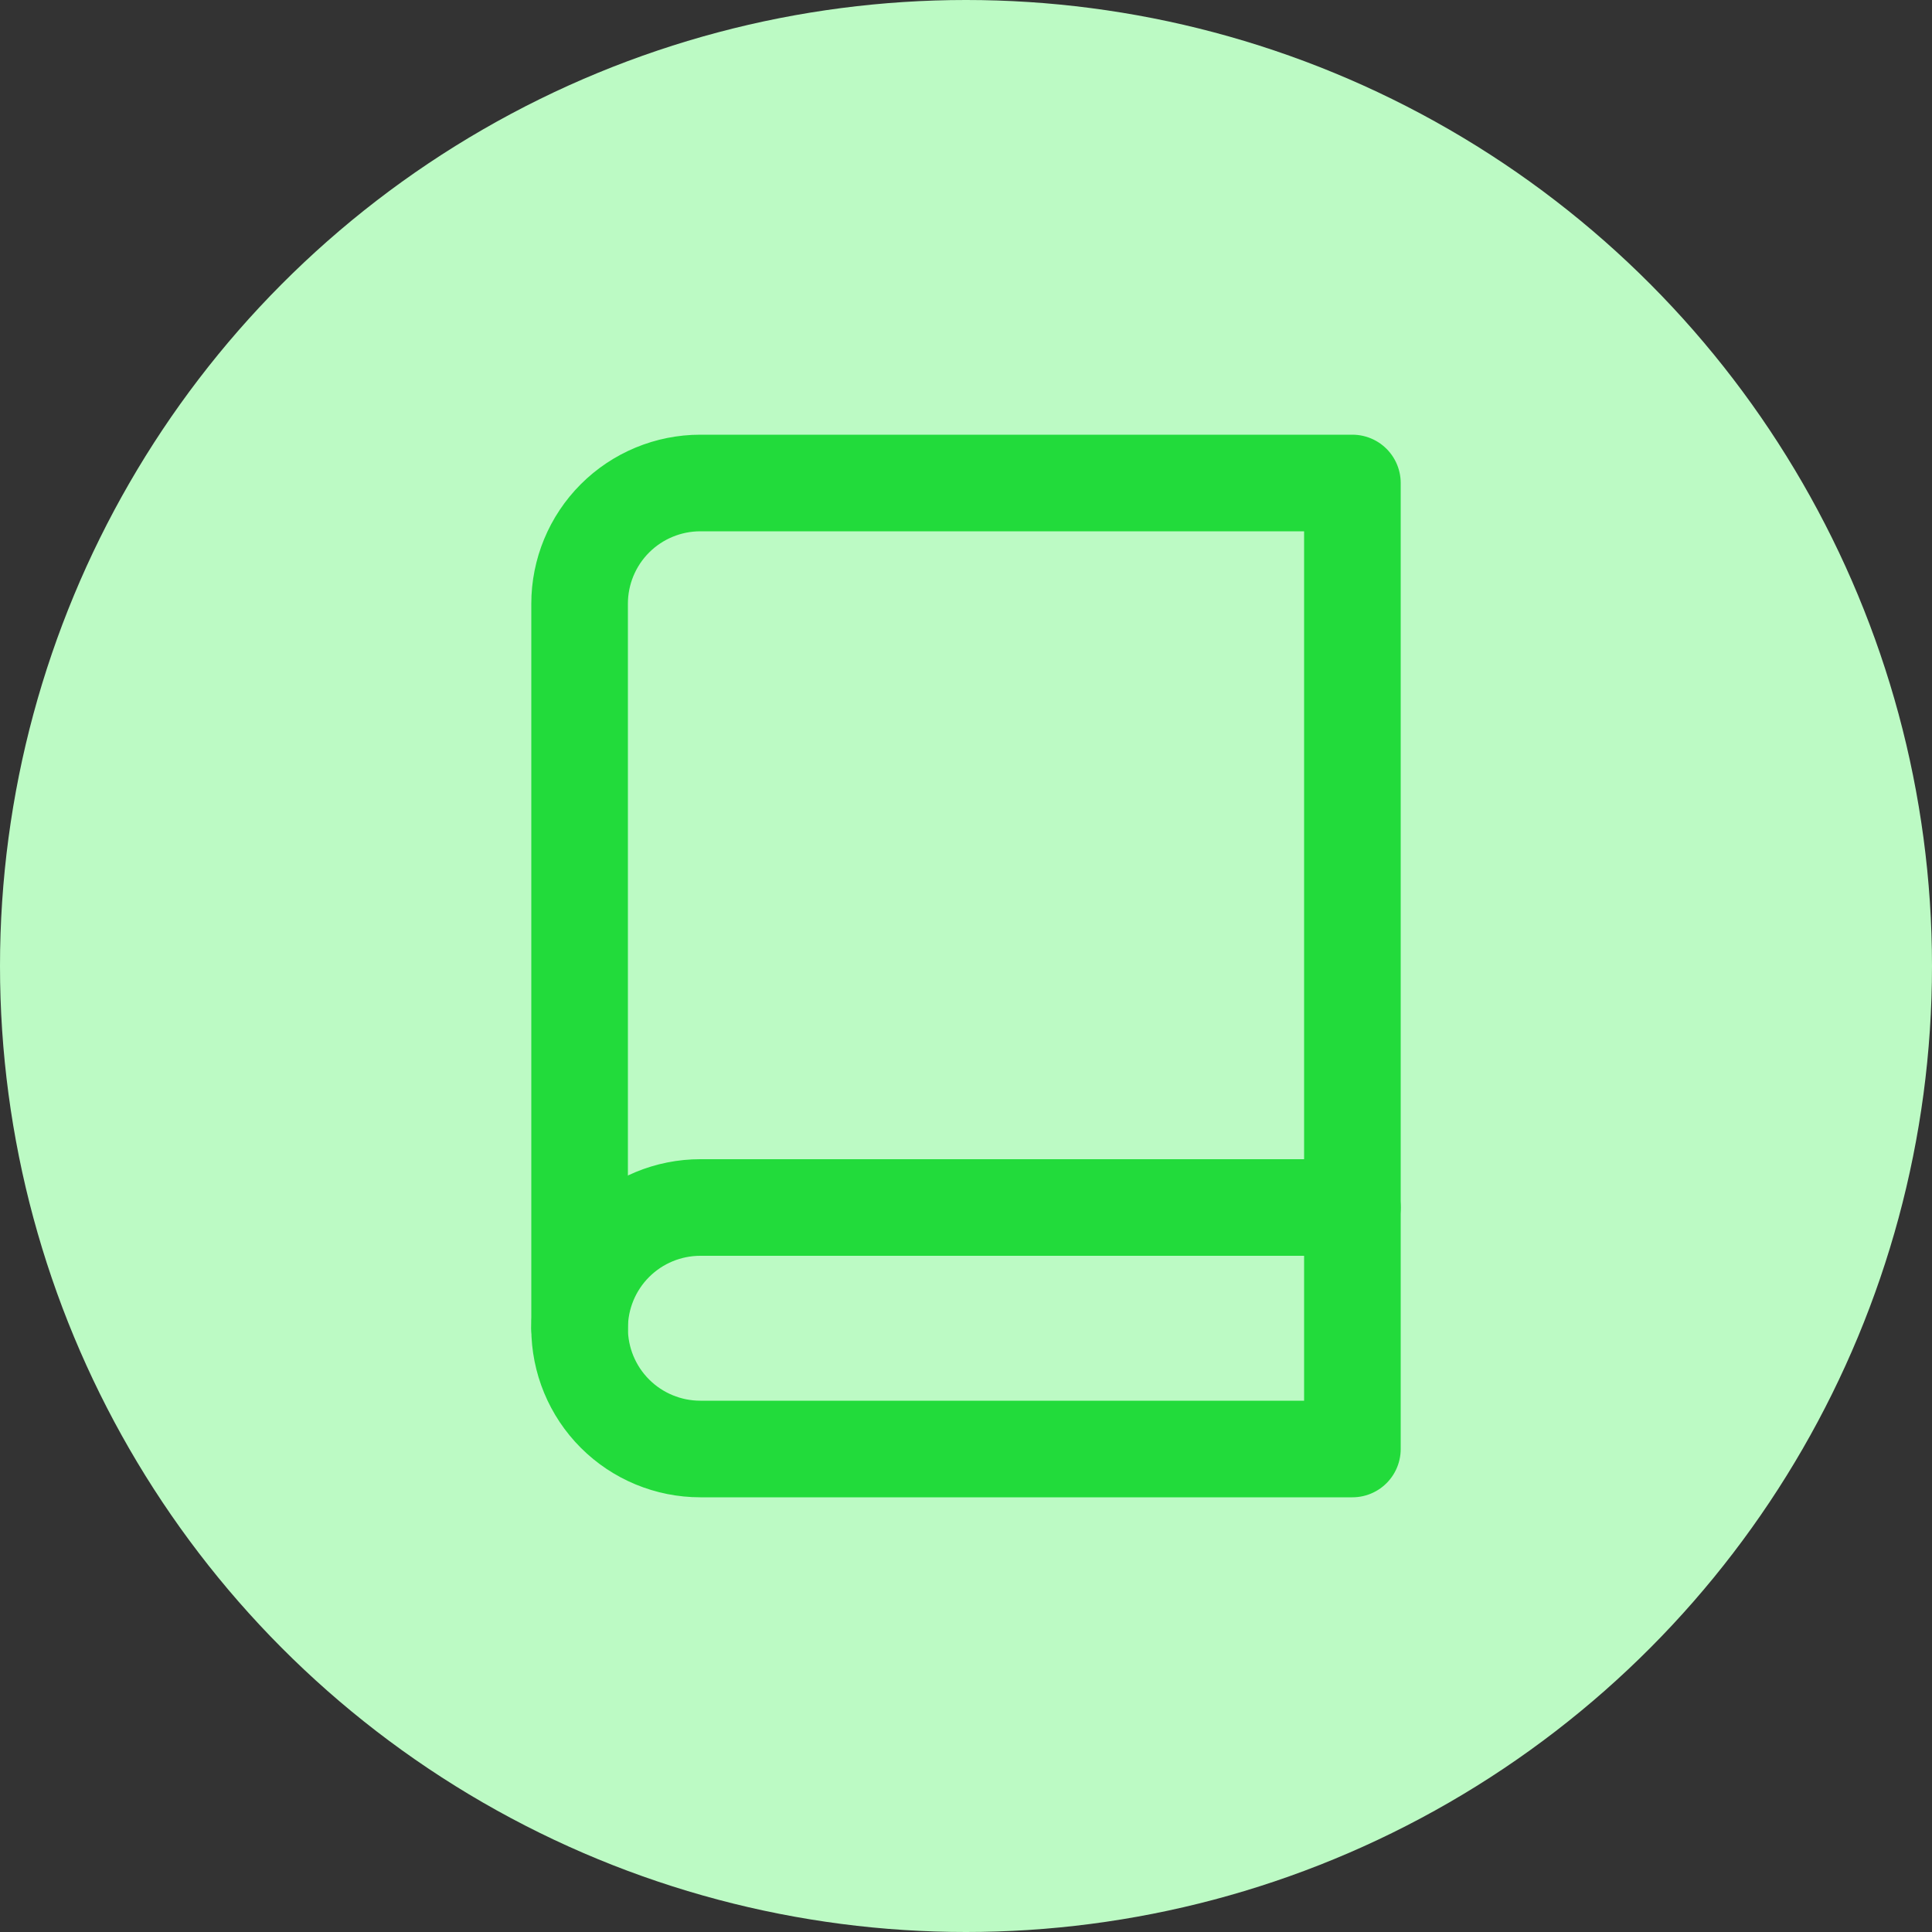 <svg width="40" height="40" viewBox="0 0 40 40" fill="none" xmlns="http://www.w3.org/2000/svg">
<rect x="0" y="0" width="40" height="40" fill="#333333" stroke="none"/>
<circle cx="20" cy="20" r="20" fill="#BCFAC4"/>
<path d="M12 27.5C12 26.837 12.263 26.201 12.732 25.732C13.201 25.263 13.837 25 14.5 25H28" stroke="#22DB3B" stroke-width="2" stroke-linecap="round" stroke-linejoin="round"/>
<path d="M14.5 10H28V30H14.5C13.837 30 13.201 29.737 12.732 29.268C12.263 28.799 12 28.163 12 27.5V12.5C12 11.837 12.263 11.201 12.732 10.732C13.201 10.263 13.837 10 14.5 10V10Z" stroke="#22DB3B" stroke-width="2" stroke-linecap="round" stroke-linejoin="round"/>
</svg>
